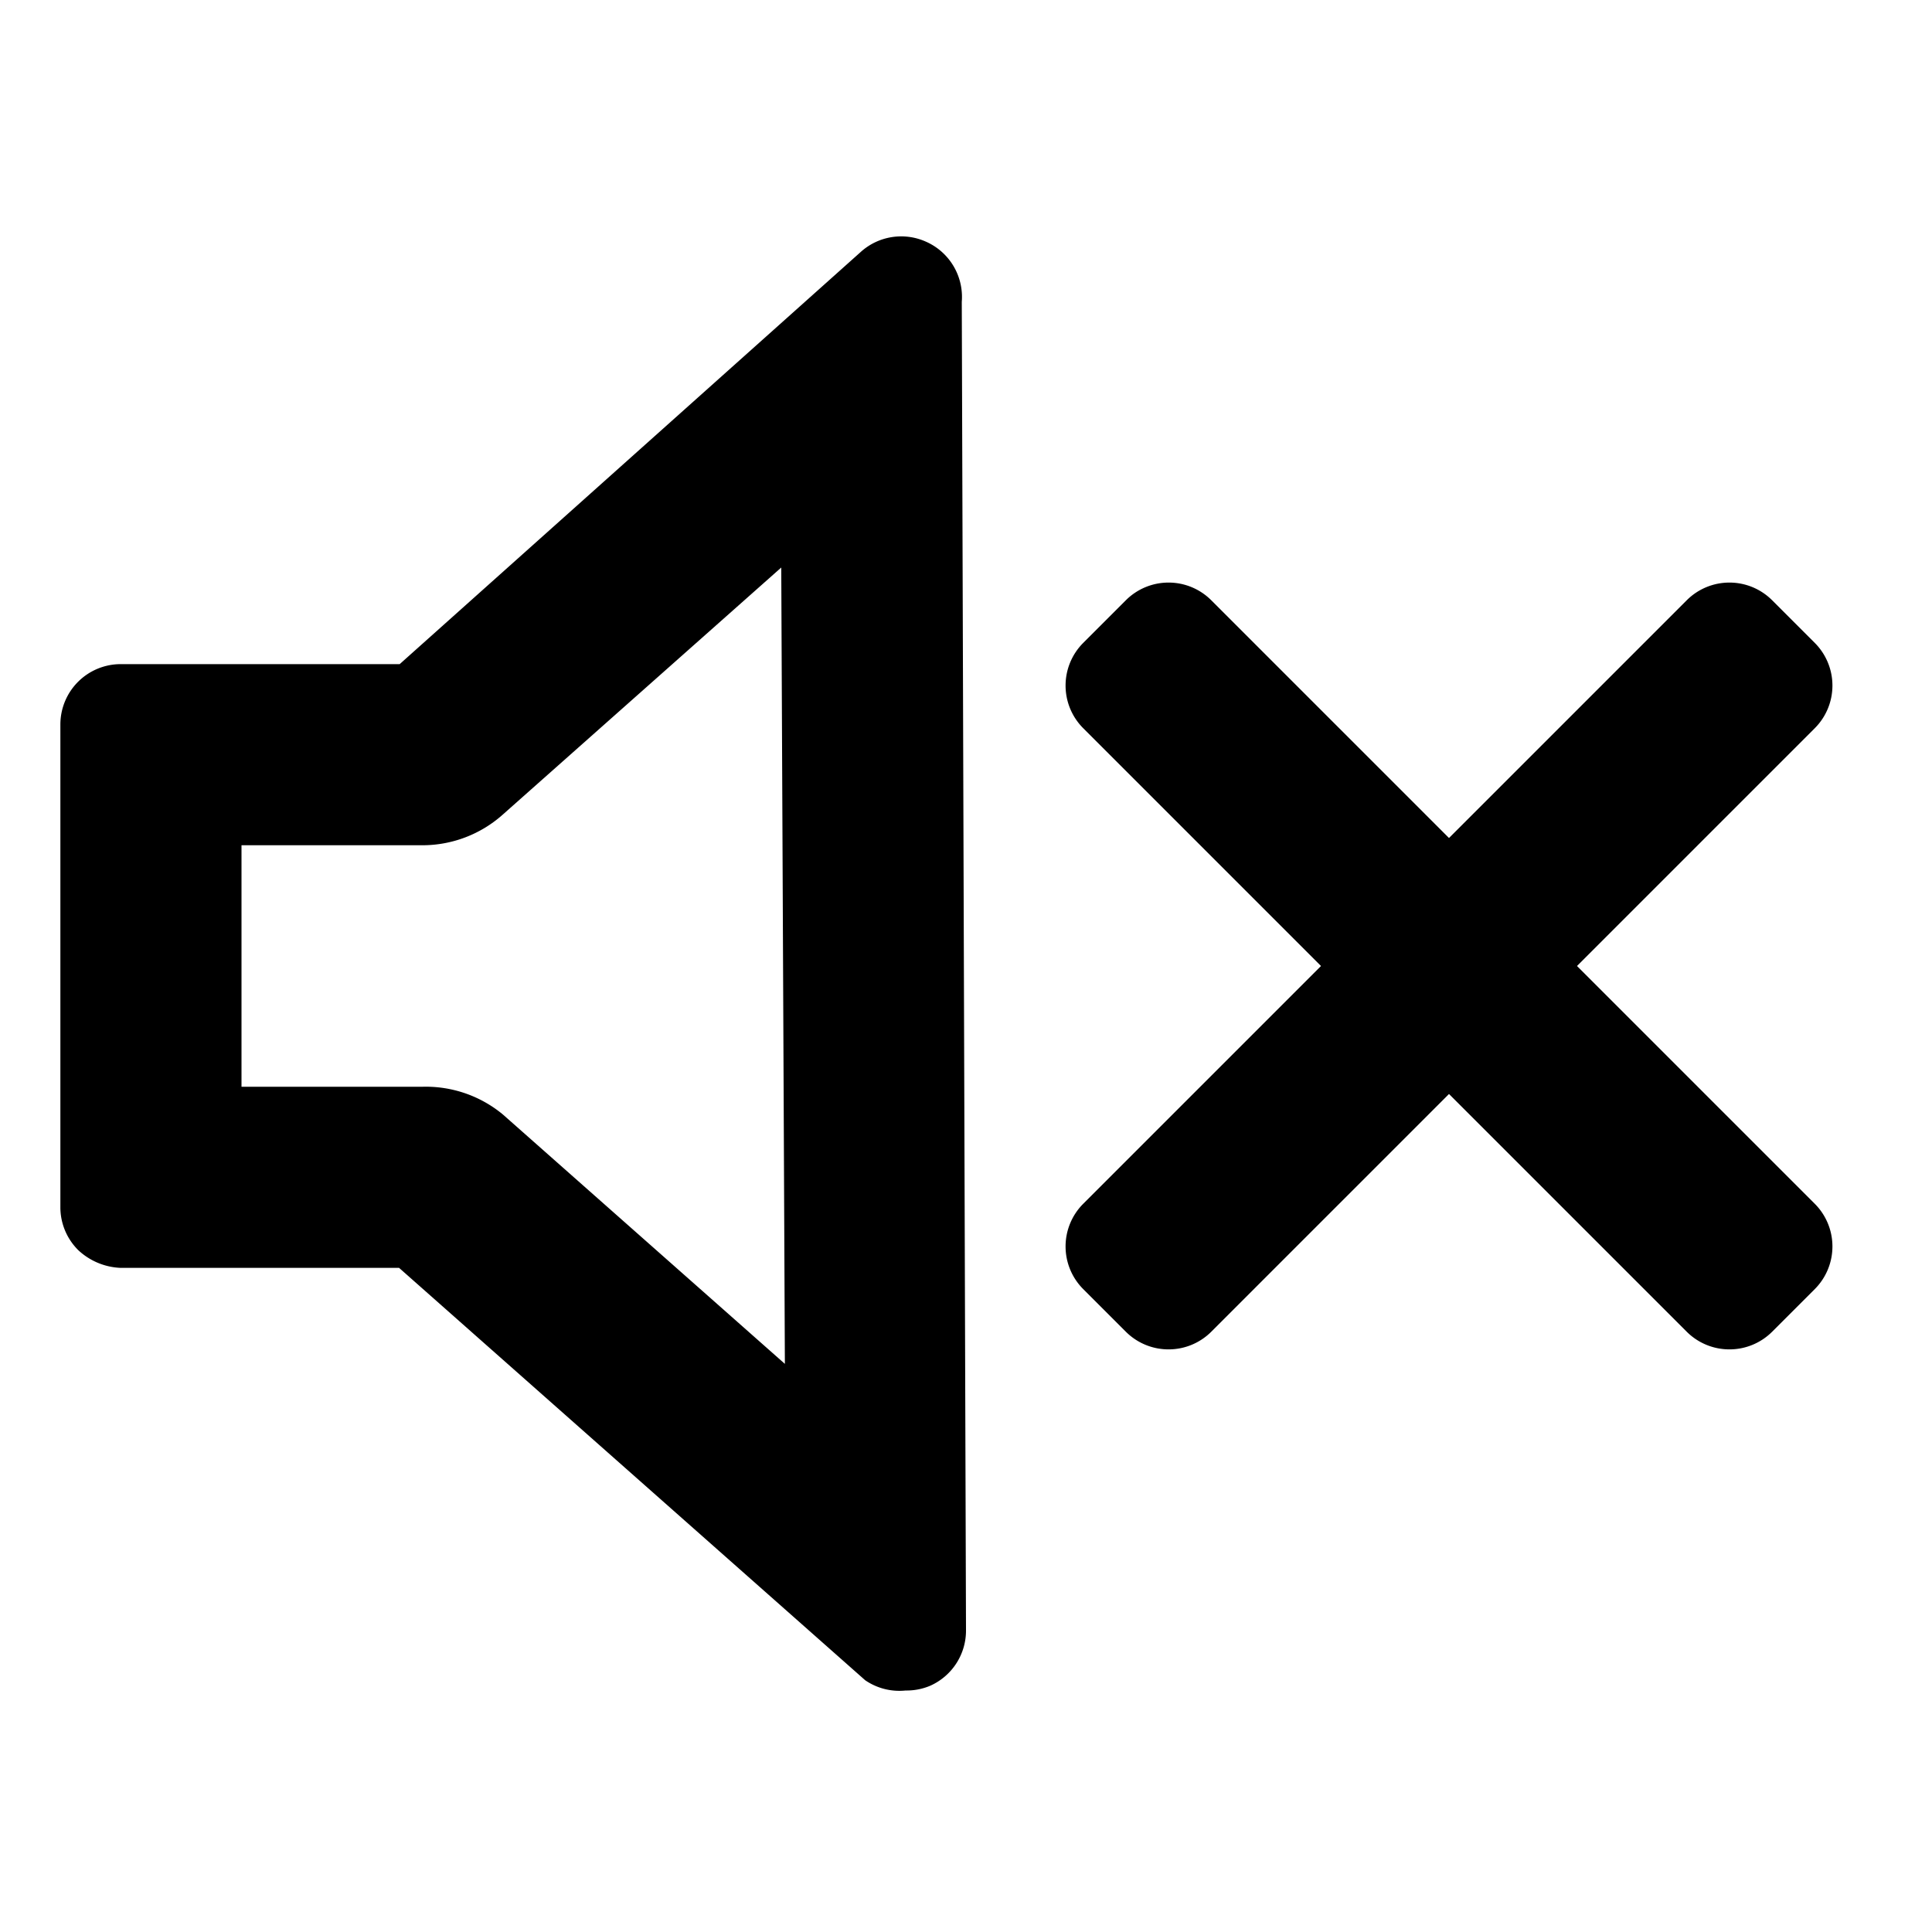 <svg xmlns="http://www.w3.org/2000/svg" viewBox="0 0 32 32" width="32" height="32">
	<path d="M15.33 4a1 1 0 00-1.07.17L6.62 11H2a1 1 0 00-1 1v8a1 1 0 00.3.71A1.09 1.09 0 002 21h4.61l7.72 6.83A1 1 0 0015 28a1 1 0 00.41-.08A1 1 0 0016 27l-.07-22a1 1 0 00-.6-1zM4 18v-4h3a2 2 0 001.33-.51l4.61-4.09.06 13.19-4.67-4.13A2 2 0 007 18zm22.12-2l3.94-3.94a1 1 0 000-1.41l-.71-.71a1 1 0 00-1.41 0L24 13.88l-3.94-3.94a1 1 0 00-1.41 0l-.71.71a1 1 0 000 1.41L21.88 16l-3.94 3.94a1 1 0 000 1.41l.71.71a1 1 0 00.7.29 1 1 0 00.71-.29L24 18.12l3.94 3.94a1 1 0 00.71.29 1 1 0 00.7-.29l.71-.71a1 1 0 000-1.41z"/>
</svg>